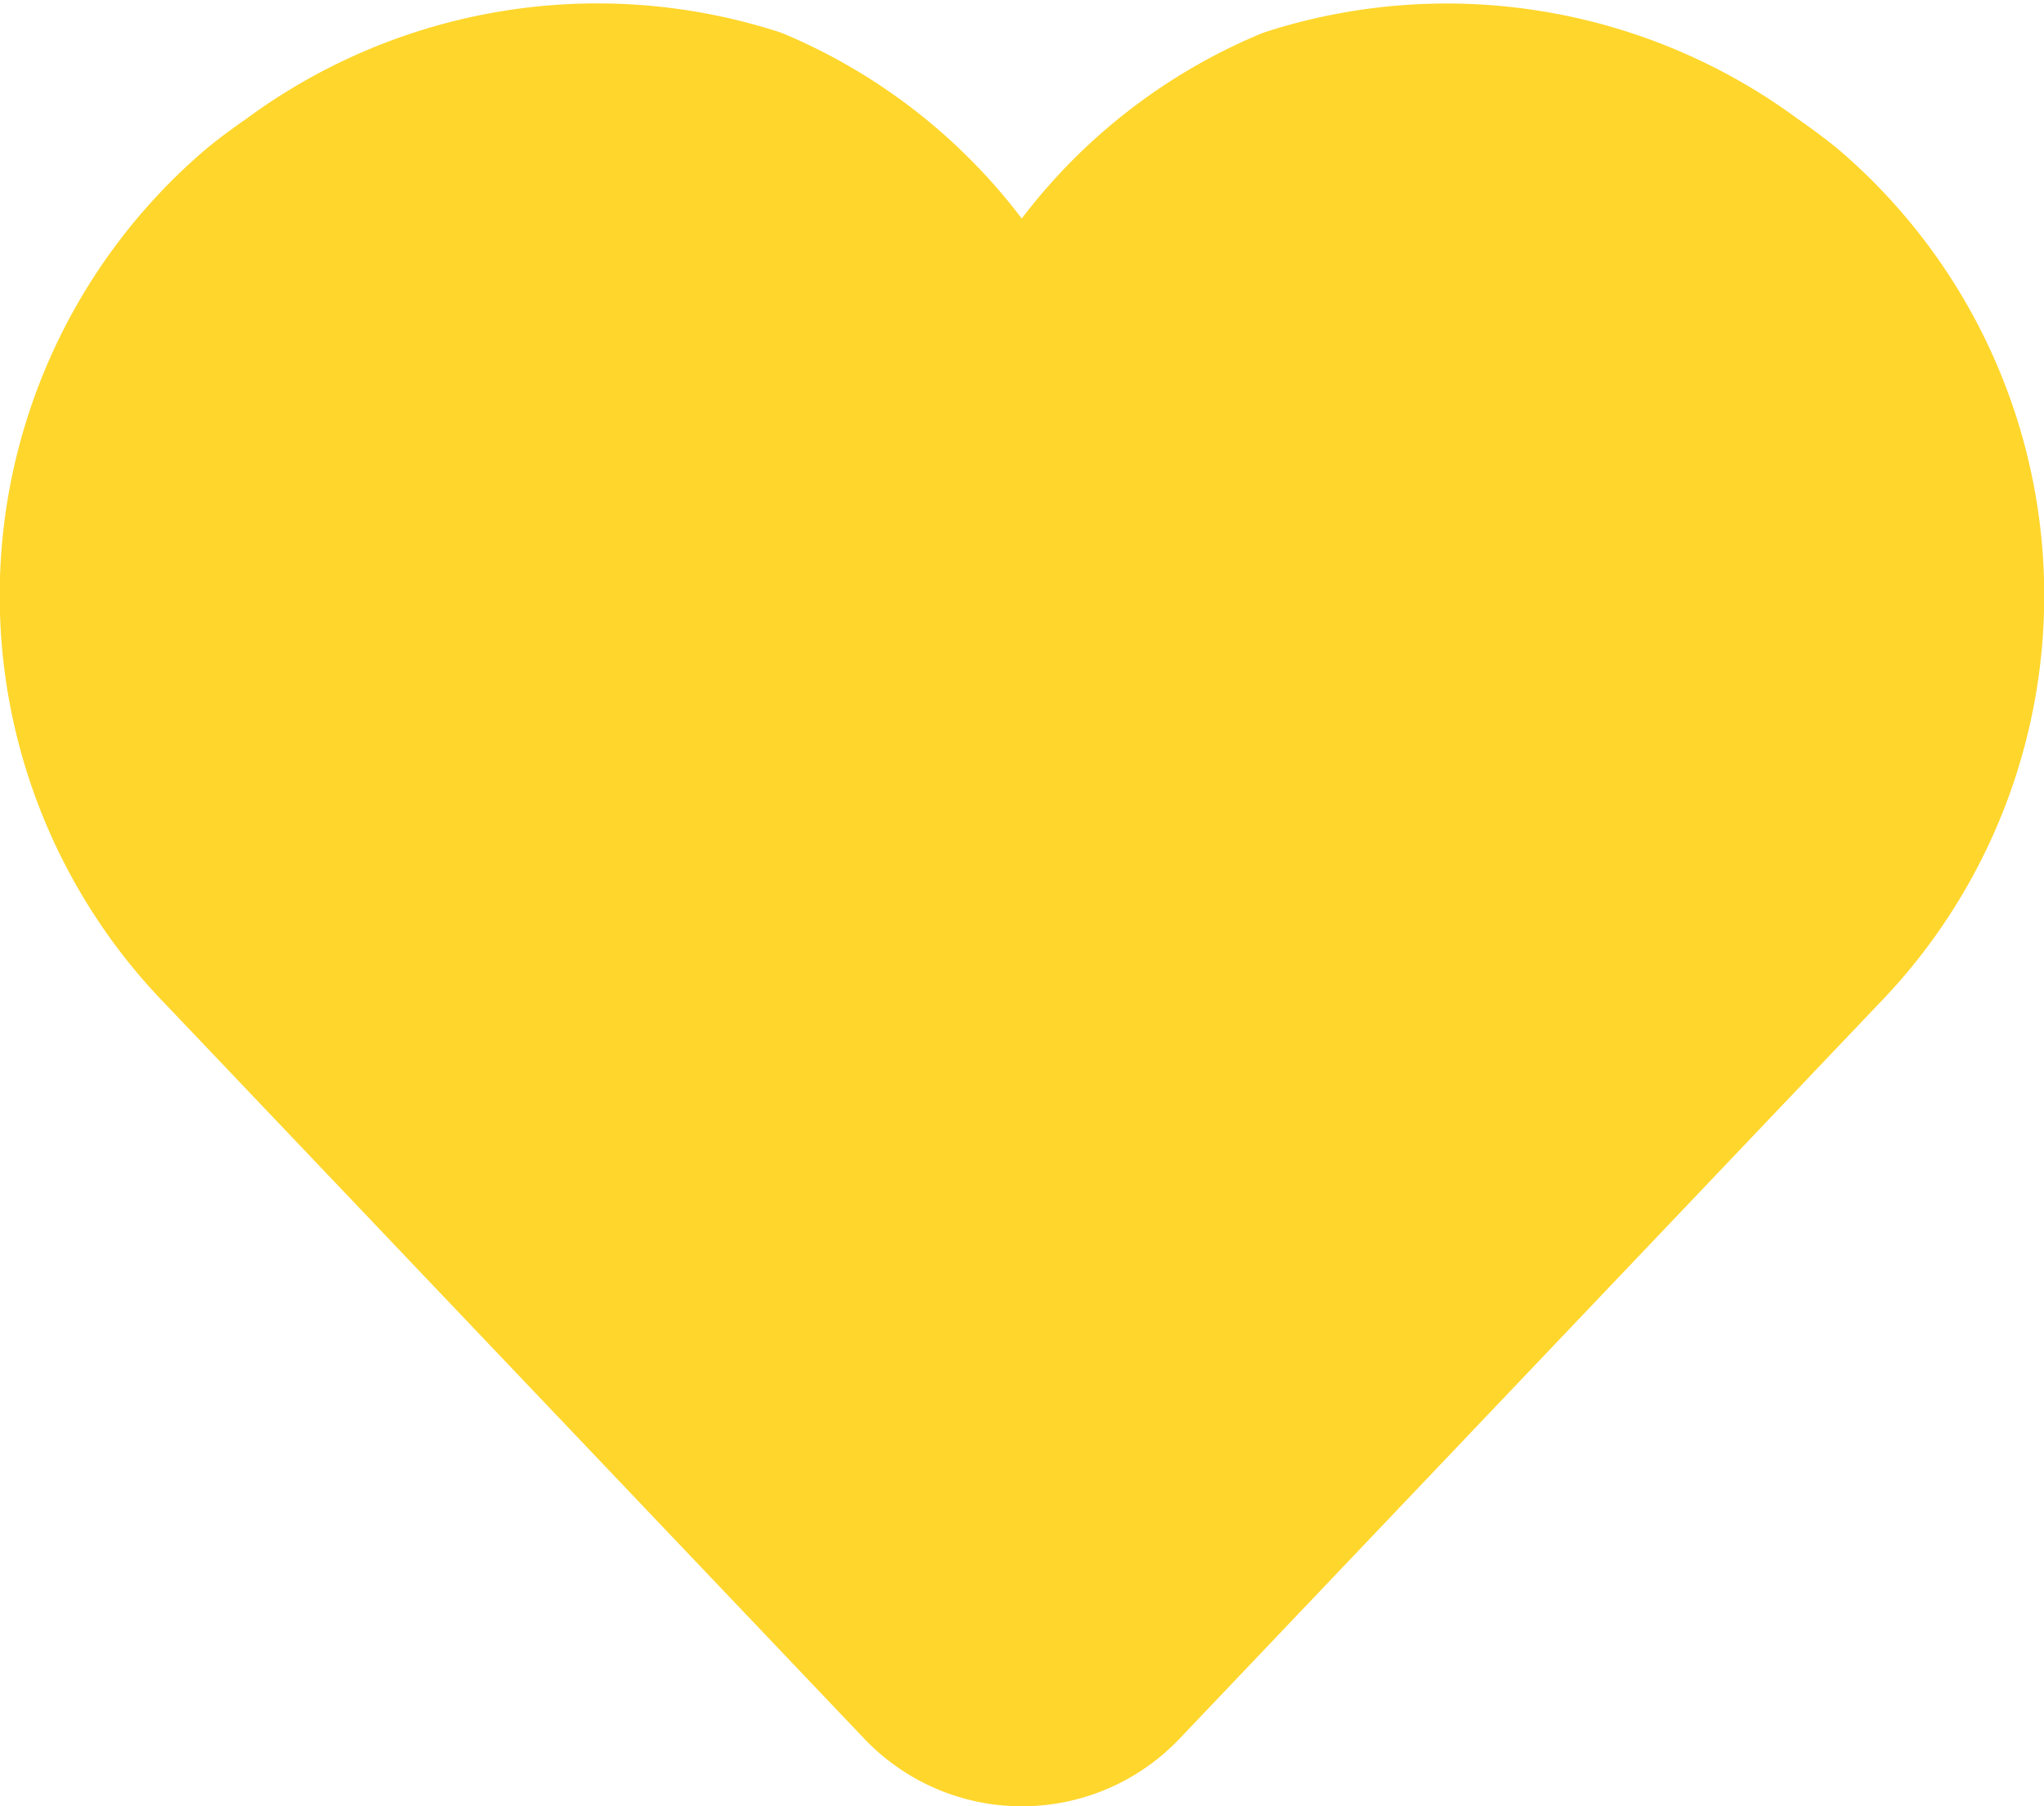 <svg xmlns="http://www.w3.org/2000/svg" viewBox="0 0 21.608 19.097">
  <defs>
    <style>
      .cls-1 {
        fill: #ffd62c;
        stroke: #ffd62c;
        stroke-linejoin: round;
        stroke-width: 2px;
      }
    </style>
  </defs>
  <title>Corazon</title>
  <g id="Capa_2" data-name="Capa 2">
    <g id="Capa_1-2" data-name="Capa 1">
      <path class="cls-1" d="M18.784,2.339q-.17-.137-.356-.265A5.254,5.254,0,0,0,13.7,1.285,5.147,5.147,0,0,0,10.8,4.441,5.147,5.147,0,0,0,7.913,1.285a5.254,5.254,0,0,0-4.733.789q-.187.127-.356.265A5.2,5.2,0,0,0,2.477,9.93l7.386,7.764a1.3,1.3,0,0,0,1.88,0L19.13,9.93A5.2,5.2,0,0,0,18.784,2.339Z"/>
    </g>
  </g>
</svg>
